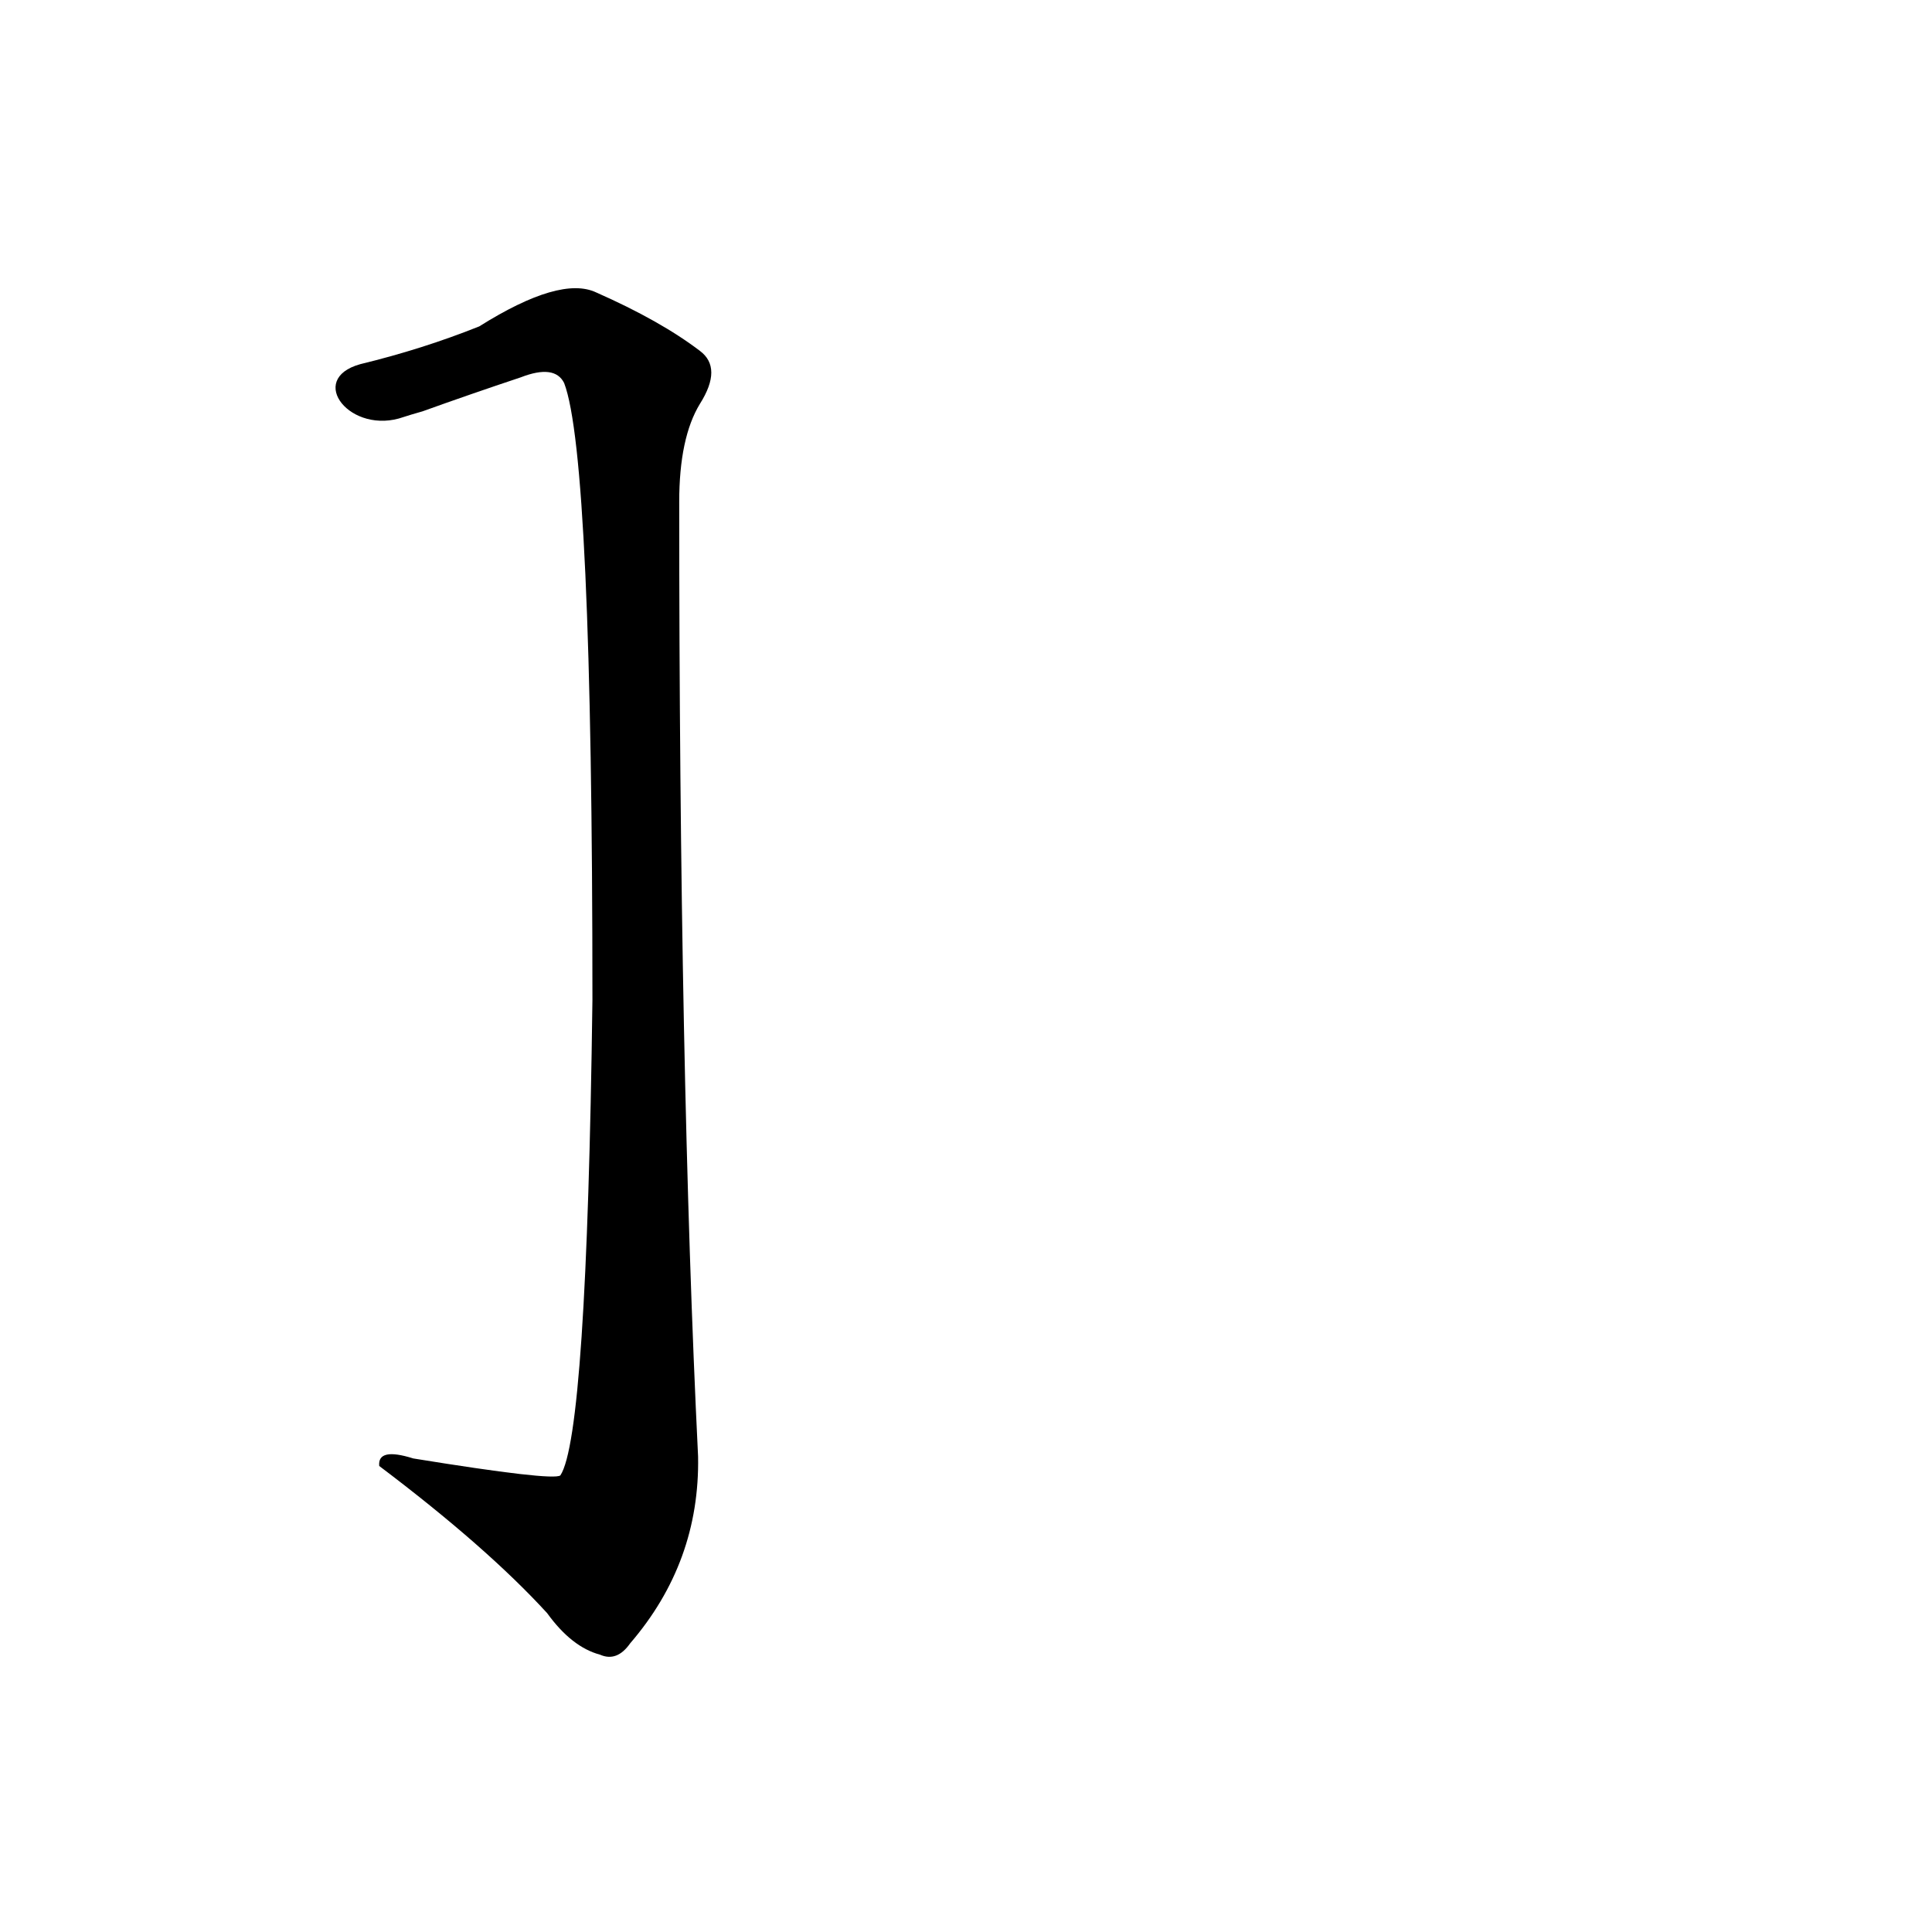 <?xml version='1.0' encoding='utf-8'?>
<svg xmlns="http://www.w3.org/2000/svg" version="1.1" viewBox="0 0 1024 1024"><g transform="scale(1, -1) translate(0, -900)"><path d="M 214 679 Q 217 680 224 682 Q 249 691 276 700 Q 294 707 299 697 Q 314 658 314 370 Q 311 139 297 118 Q 293 115 219 127 Q 200 133 201 123 Q 258 80 290 45 Q 303 27 318 23 Q 327 19 334 29 Q 371 72 370 128 Q 360 332 360 634 Q 360 668 371 686 Q 383 705 371 714 Q 350 730 316 745 Q 297 754 254 727 Q 224 715 191 707 C 162 699 186 669 214 679 Z" fill="black" /></g></svg>